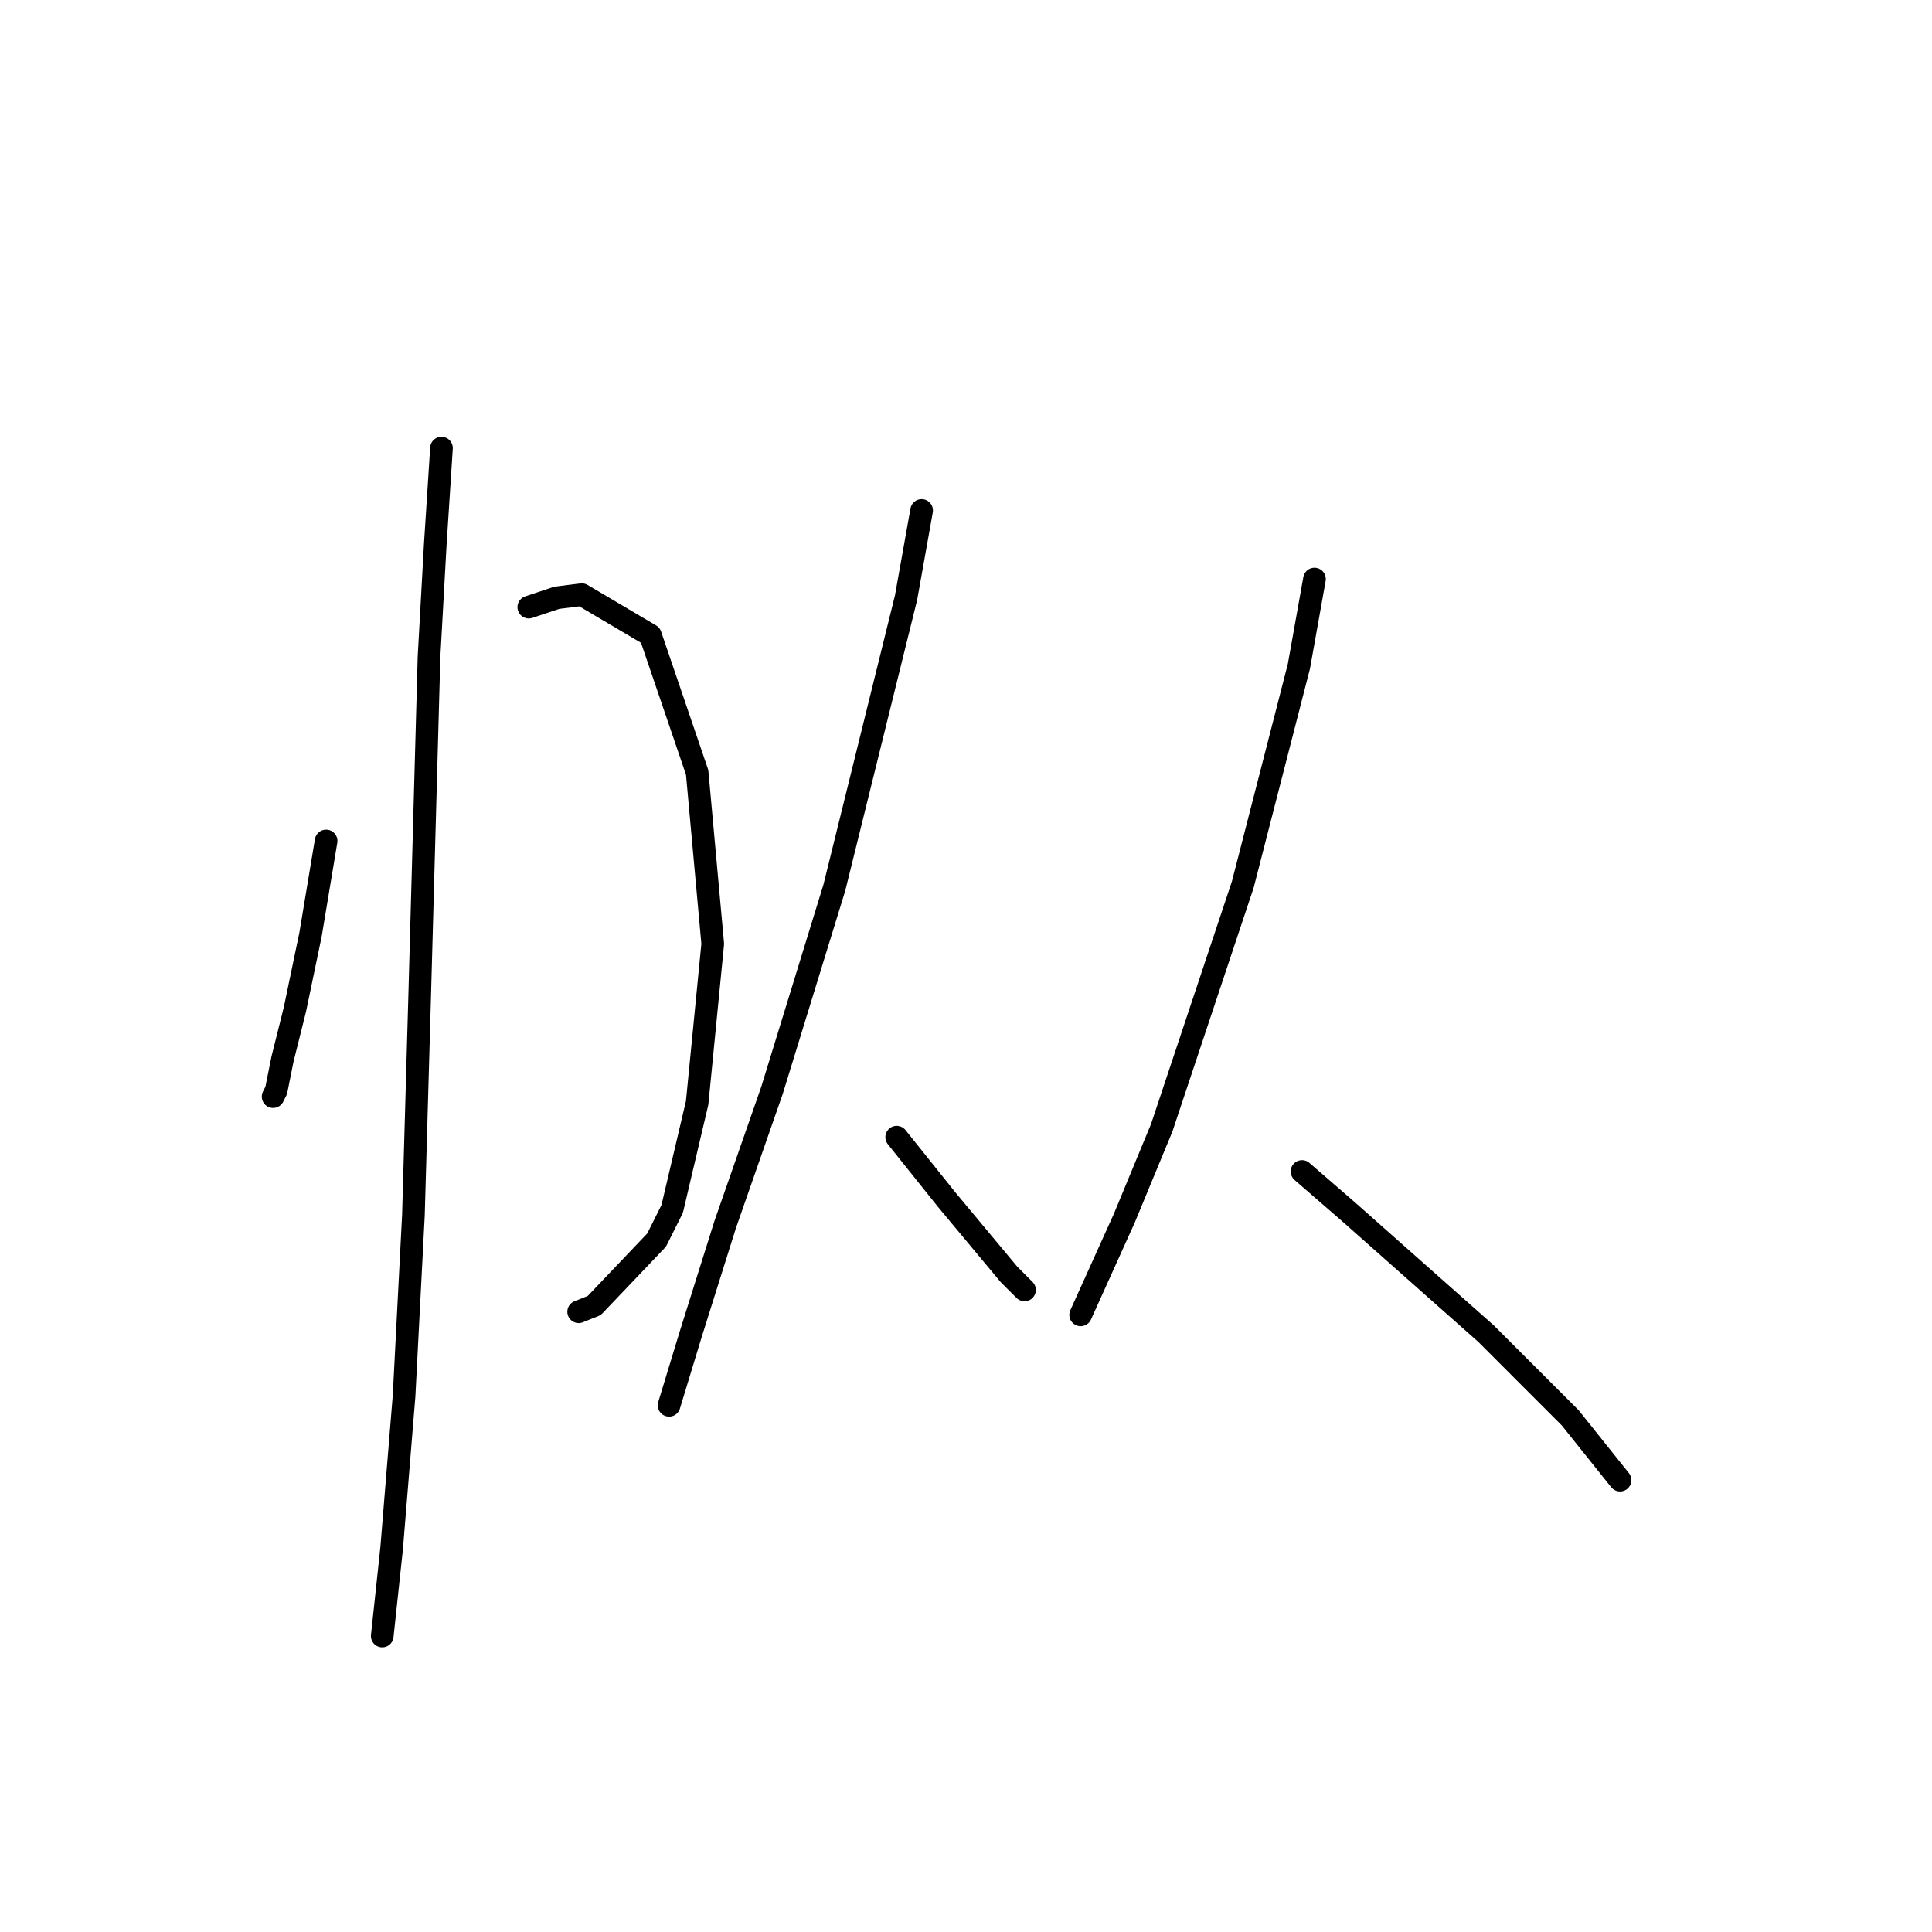 <?xml version="1.0" standalone="no"?>
    <svg width="256" height="256" xmlns="http://www.w3.org/2000/svg" version="1.1">
    <polyline stroke="black" stroke-width="3" stroke-linecap="round" fill="transparent" stroke-linejoin="round" points="43.212 111.432 41.147 123.826 39.081 133.741 37.428 140.351 36.602 144.483 36.189 145.309 36.189 145.309 " />
        <polyline stroke="black" stroke-width="3" stroke-linecap="round" fill="transparent" stroke-linejoin="round" points="70.066 80.447 73.784 79.207 77.089 78.794 86.178 84.165 92.375 102.343 94.441 125.065 92.375 146.135 89.07 160.182 87.005 164.313 78.742 172.989 76.676 173.815 76.676 173.815 " />
        <polyline stroke="black" stroke-width="3" stroke-linecap="round" fill="transparent" stroke-linejoin="round" points="58.498 59.377 57.672 72.184 56.846 87.057 55.606 132.089 54.78 161.008 53.541 184.97 51.888 205.214 50.649 216.781 50.649 216.781 " />
        <polyline stroke="black" stroke-width="3" stroke-linecap="round" fill="transparent" stroke-linejoin="round" points="122.121 67.64 120.055 79.207 110.553 117.629 102.291 144.483 96.094 162.247 91.549 176.707 88.657 186.209 88.657 186.209 " />
        <polyline stroke="black" stroke-width="3" stroke-linecap="round" fill="transparent" stroke-linejoin="round" points="118.816 150.68 122.121 154.811 125.426 158.942 133.689 168.858 135.755 170.923 135.755 170.923 " />
        <polyline stroke="black" stroke-width="3" stroke-linecap="round" fill="transparent" stroke-linejoin="round" points="174.176 76.729 172.11 88.296 164.674 117.216 158.89 134.567 153.933 149.44 148.975 161.421 143.191 174.228 143.191 174.228 " />
        <polyline stroke="black" stroke-width="3" stroke-linecap="round" fill="transparent" stroke-linejoin="round" points="172.524 155.224 178.721 160.595 196.899 176.707 208.053 187.862 214.663 196.125 214.663 196.125 " />
        </svg>